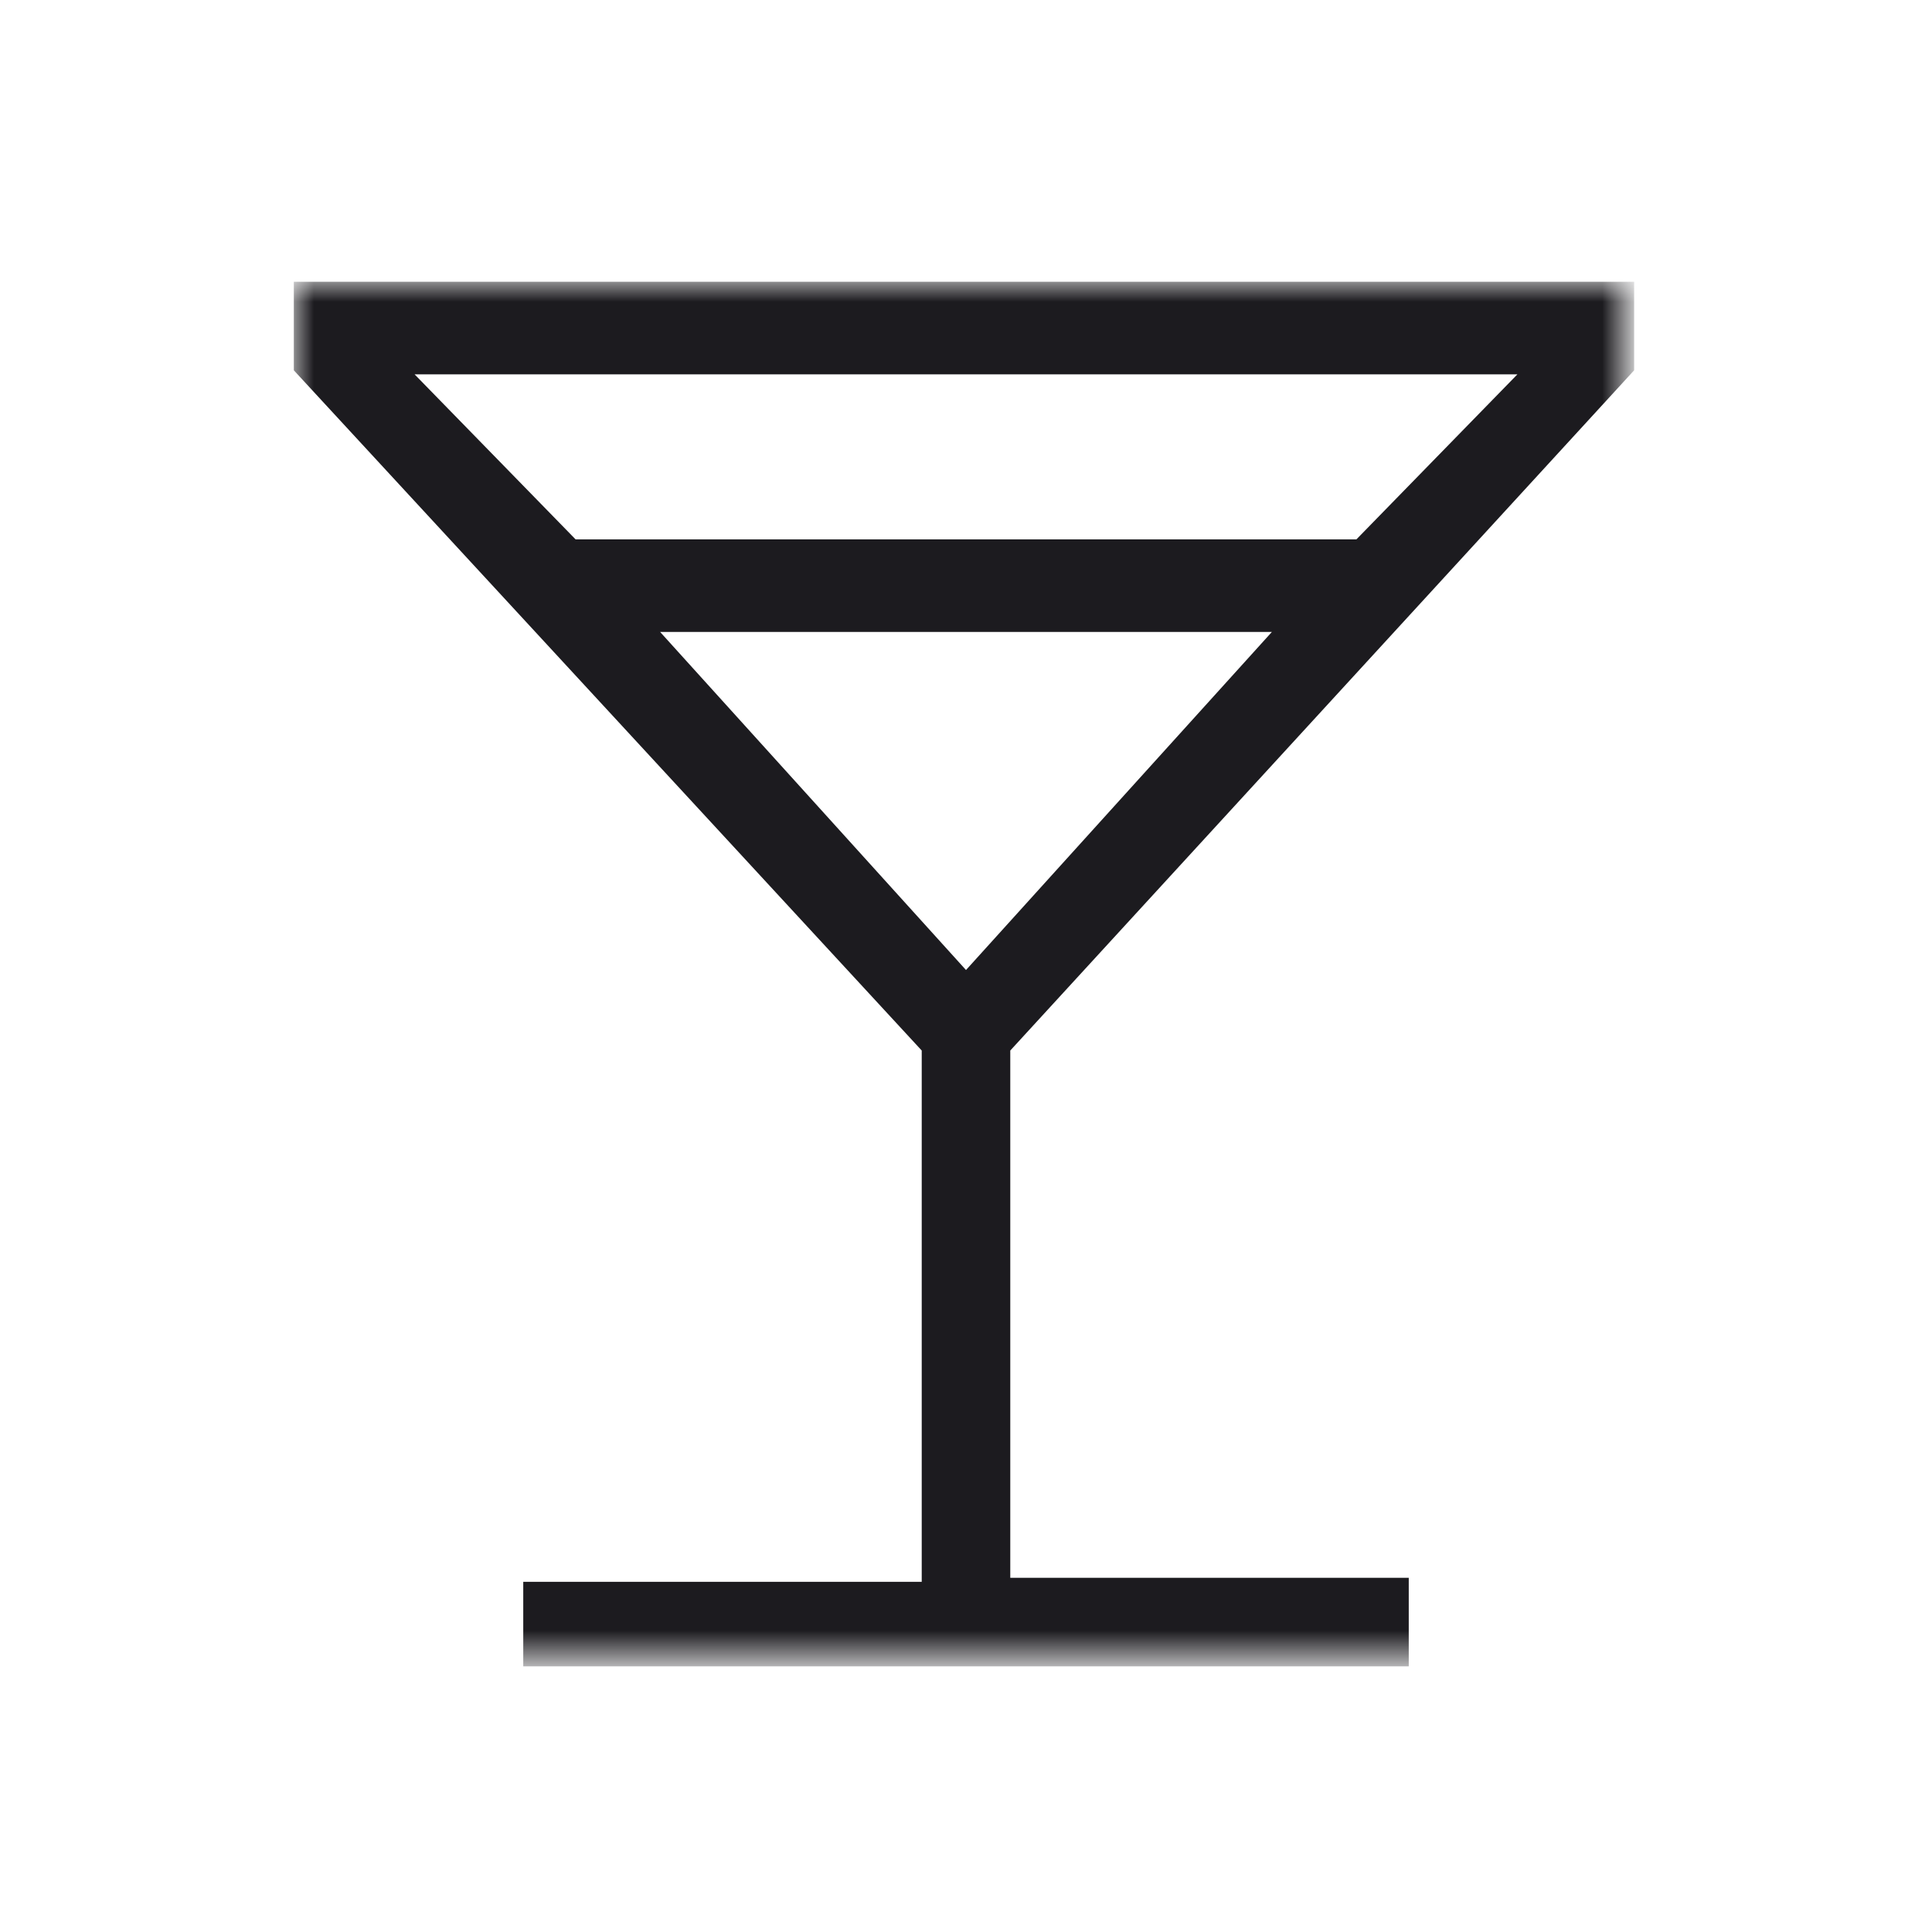 <?xml version="1.0" encoding="utf-8"?>
<!-- Generator: Adobe Illustrator 27.0.0, SVG Export Plug-In . SVG Version: 6.00 Build 0)  -->
<svg version="1.1" id="Capa_1" xmlns="http://www.w3.org/2000/svg" xmlns:xlink="http://www.w3.org/1999/xlink" x="0px" y="0px"
	 viewBox="0 0 48 48" style="enable-background:new 0 0 48 48;" xml:space="preserve">
<style type="text/css">
	.st0{fill:#D9D9D9;filter:url(#Adobe_OpacityMaskFilter);}
	.st1{mask:url(#mask0_4477_54657_00000161610605132029626340000006677005582208828084_);}
	.st2{fill:#1C1B1F;}
</style>
<defs>
	<filter id="Adobe_OpacityMaskFilter" filterUnits="userSpaceOnUse" x="7.3" y="7" width="33.3" height="34.5">
		<feColorMatrix  type="matrix" values="1 0 0 0 0  0 1 0 0 0  0 0 1 0 0  0 0 0 1 0"/>
	</filter>
</defs>
<mask maskUnits="userSpaceOnUse" x="7.3" y="7" width="33.3" height="34.5" id="mask0_4477_54657_00000161610605132029626340000006677005582208828084_">
	<rect class="st0" width="48" height="48"/>
</mask>
<g class="st1">
	<path class="st2" d="M13,41.5v-2.2h9.9V26.1L7.3,9.2V7h33.3v2.2L25.1,26.1v13.1H35v2.2H13z M14.3,13.4h19.4l4-4.1H10.3L14.3,13.4z
		 M24,24.1l7.6-8.4H16.4L24,24.1z"/>
</g>
</svg>
